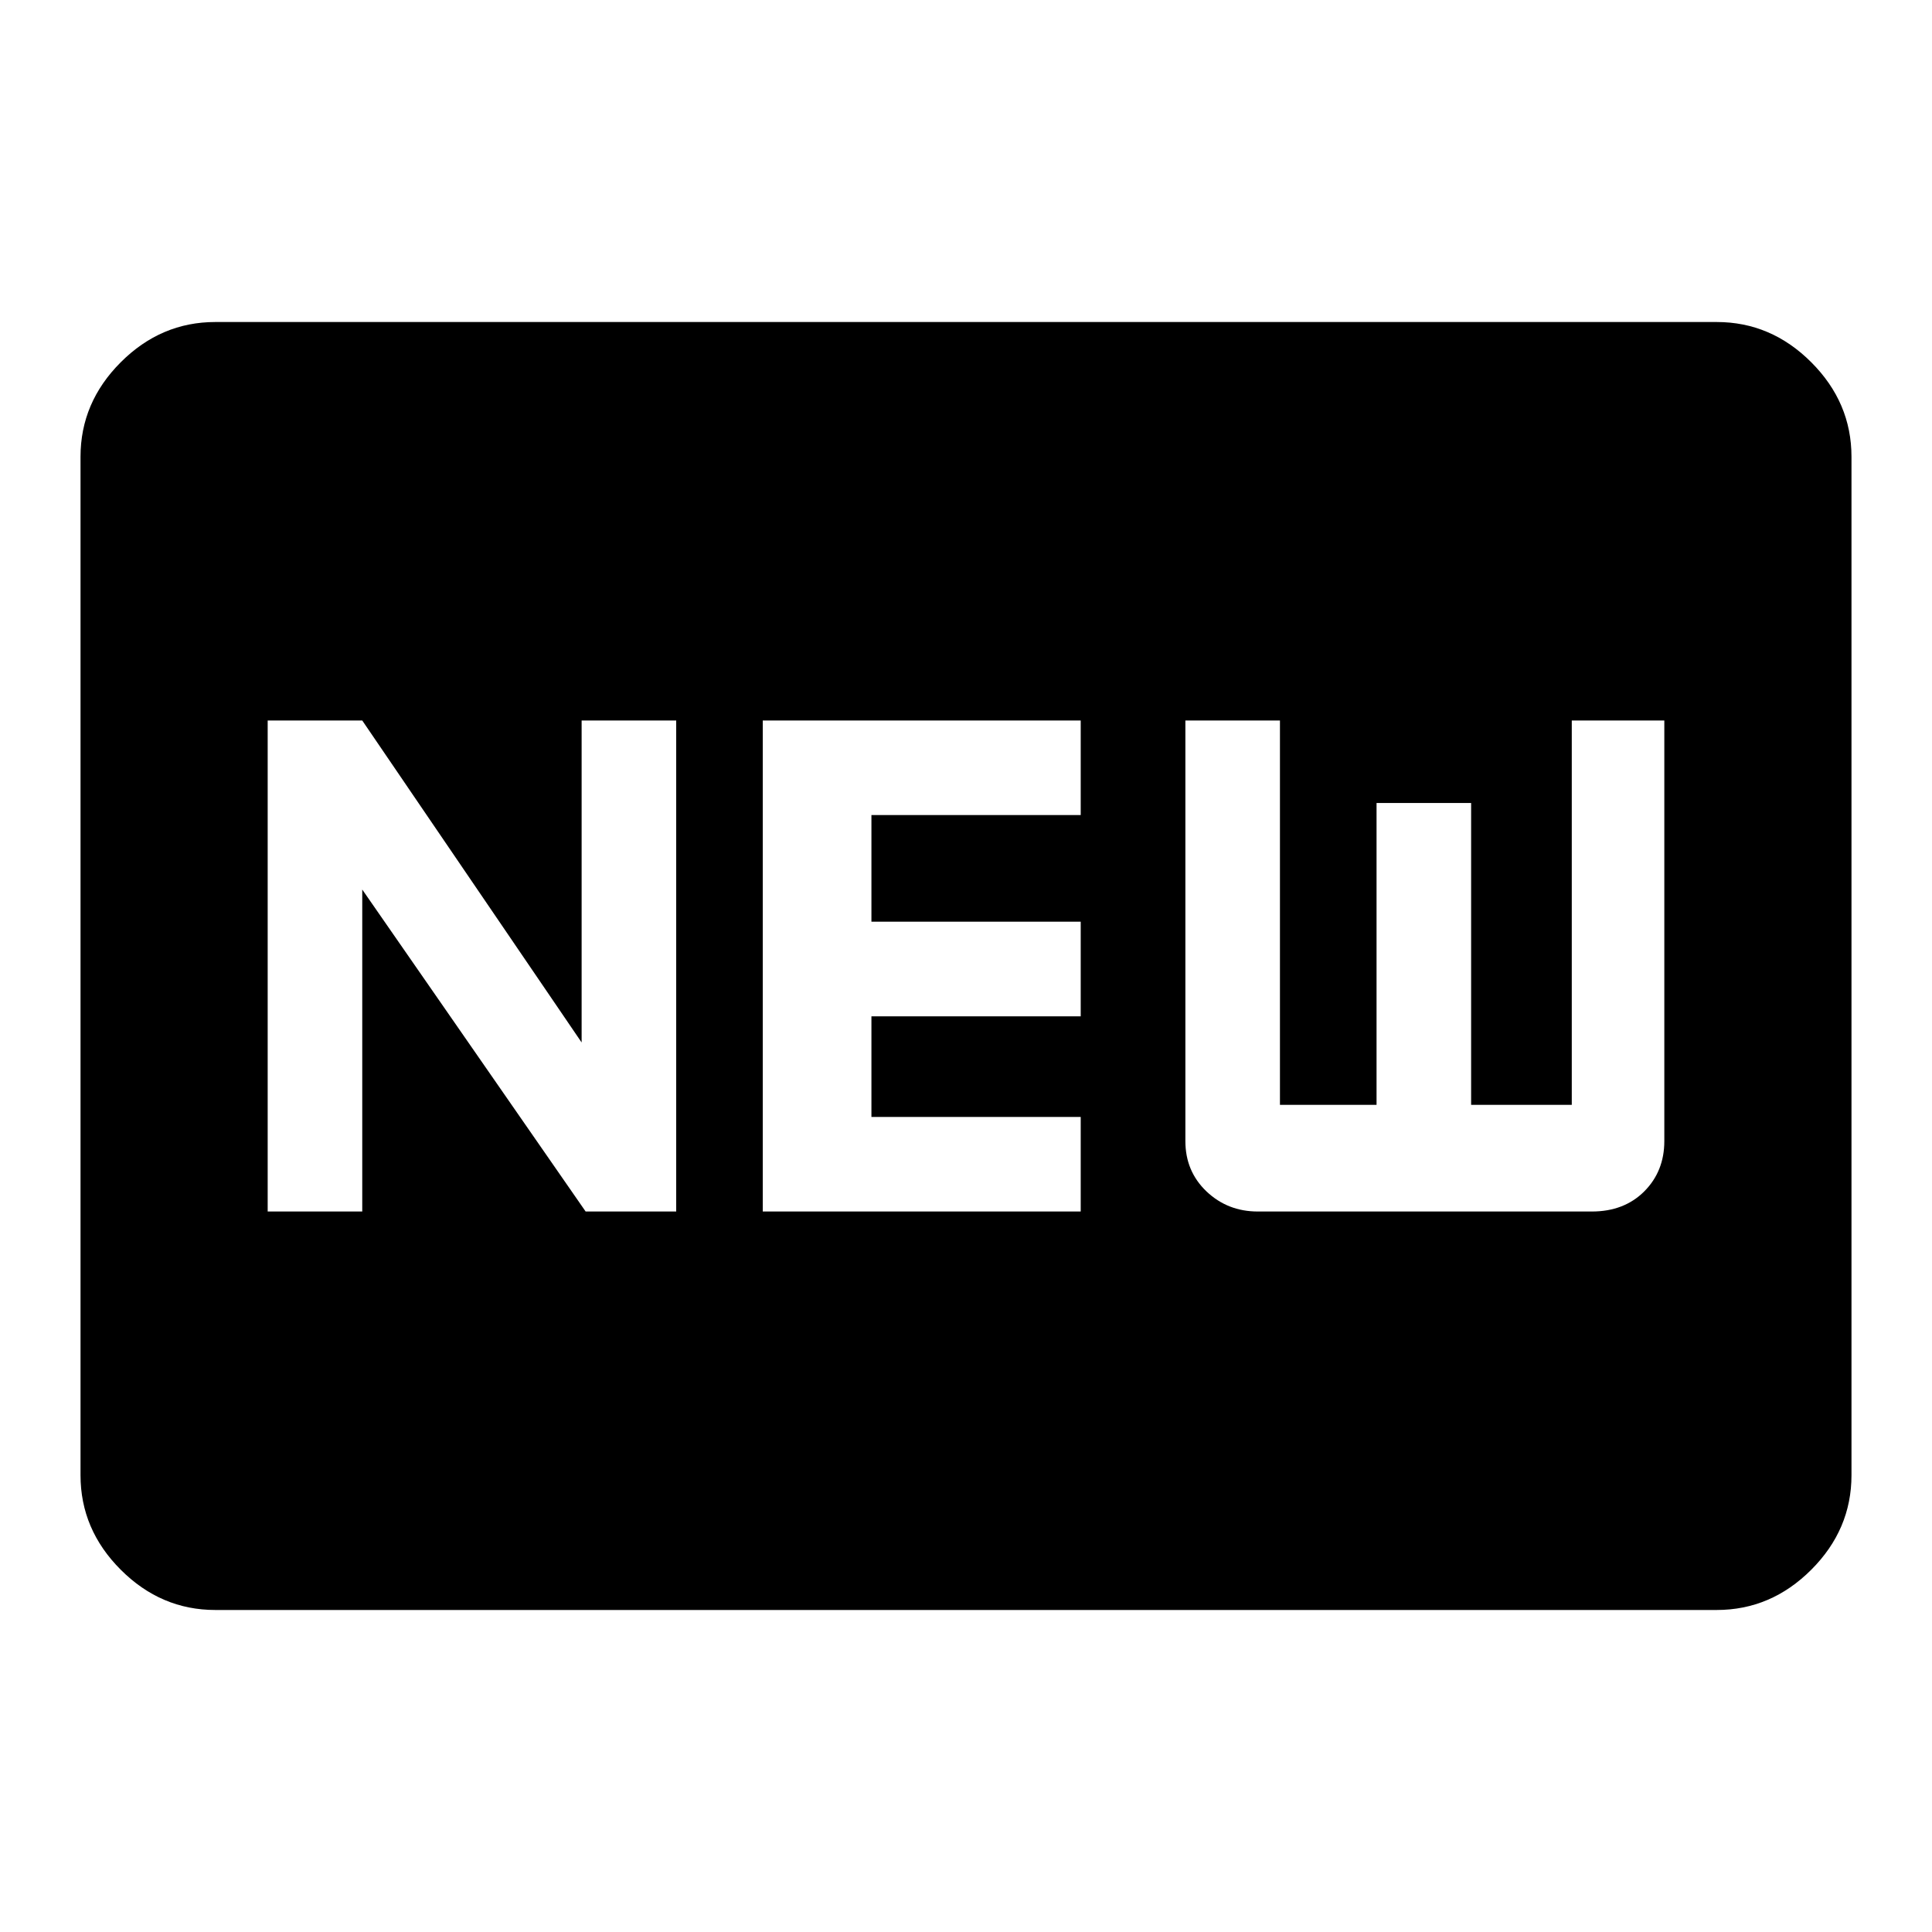 <svg xmlns="http://www.w3.org/2000/svg" height="40" width="40"><path d="M5.542 25.083H7.5v-6.666l4.625 6.666H14V14.917h-1.958v6.666L7.5 14.917H5.542Zm10.25 0h6.583v-1.958h-4.333v-2.083h4.333v-1.959h-4.333v-2.208h4.333v-1.958h-6.583Zm10.25 0h6.916q.667 0 1.084-.416.416-.417.416-1.042v-8.708h-1.916v7.958h-2.084v-6.25H28.5v6.25h-2v-7.958h-1.958v8.708q0 .625.437 1.042.438.416 1.063.416Zm-21.584 8.25q-1.125 0-1.958-.833t-.833-1.958V9.458q0-1.125.833-1.958t1.958-.833h31.084q1.125 0 1.958.833t.833 1.958v21.084q0 1.125-.833 1.958t-1.958.833Z"/></svg>